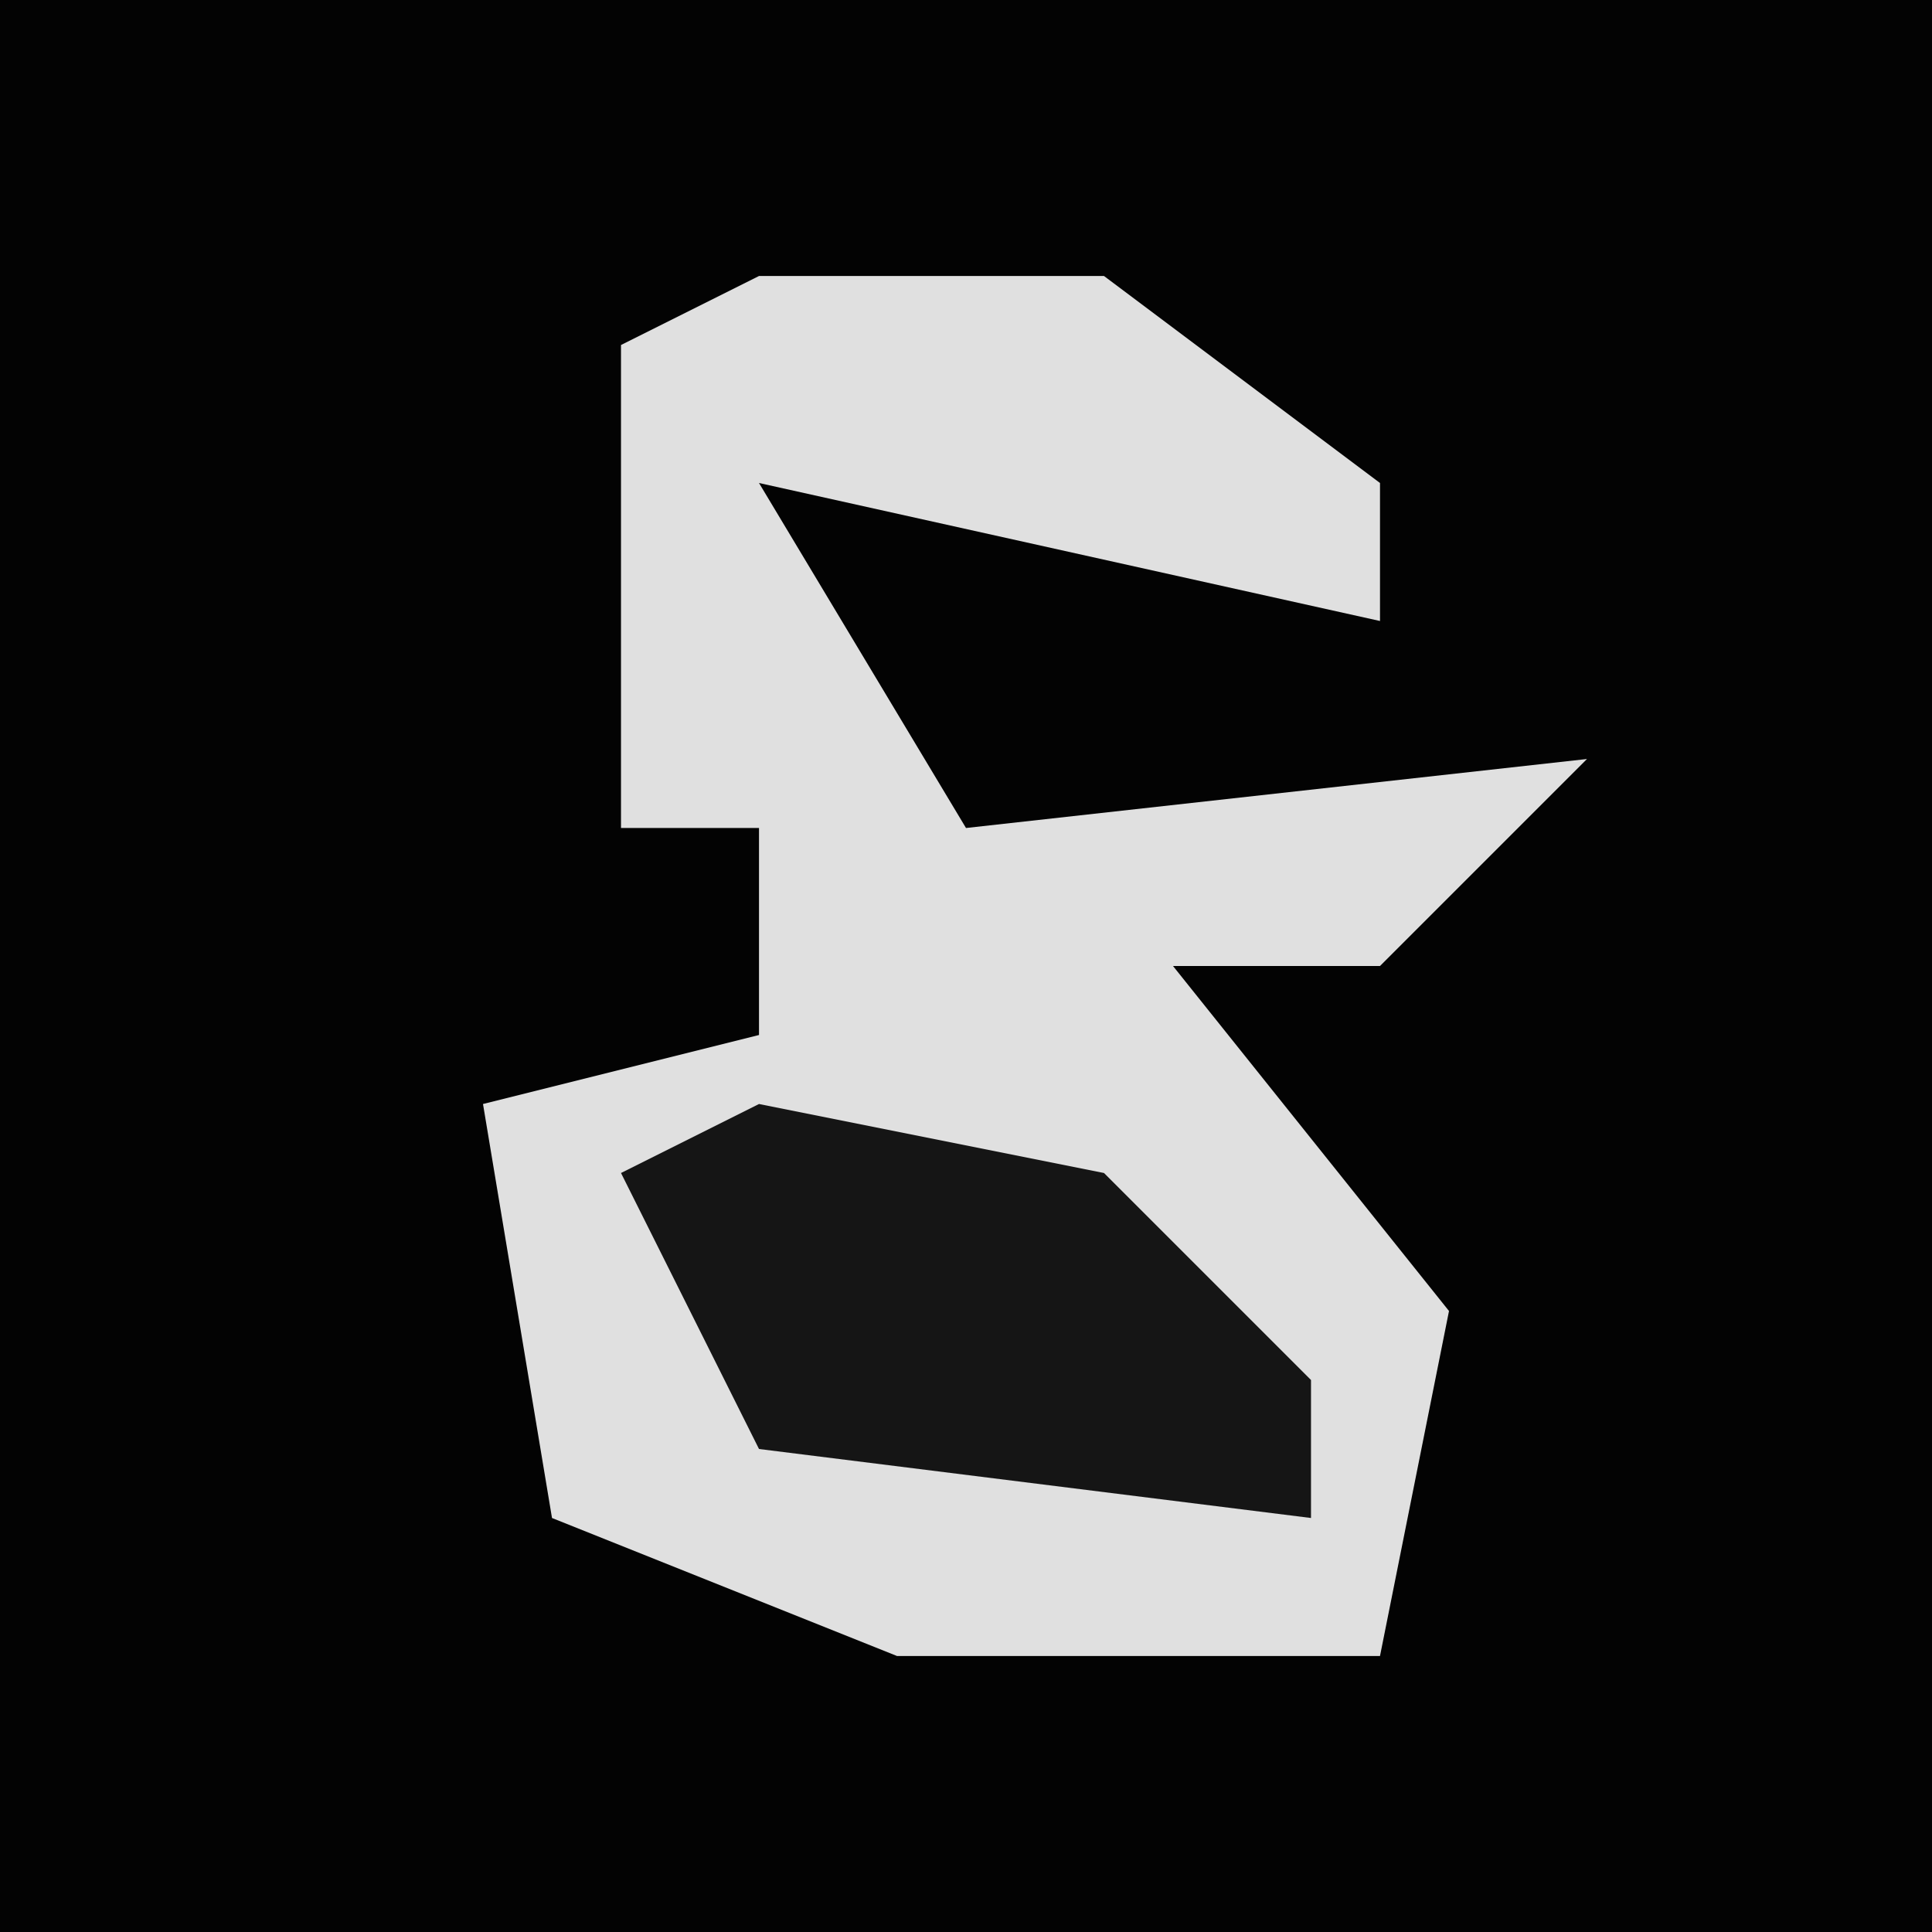 <?xml version="1.0" encoding="UTF-8"?>
<svg version="1.1" xmlns="http://www.w3.org/2000/svg" width="28" height="28">
<path d="M0,0 L28,0 L28,28 L0,28 Z " fill="#030303" transform="translate(0,0)"/>
<path d="M0,0 L5,0 L9,3 L9,5 L0,3 L3,8 L12,7 L9,10 L6,10 L10,15 L9,20 L2,20 L-3,18 L-4,12 L0,11 L0,8 L-2,8 L-2,1 Z " fill="#E0E0E0" transform="translate(11,4)"/>
<path d="M0,0 L5,1 L8,4 L8,6 L0,5 L-2,1 Z " fill="#151515" transform="translate(11,16)"/>
</svg>
